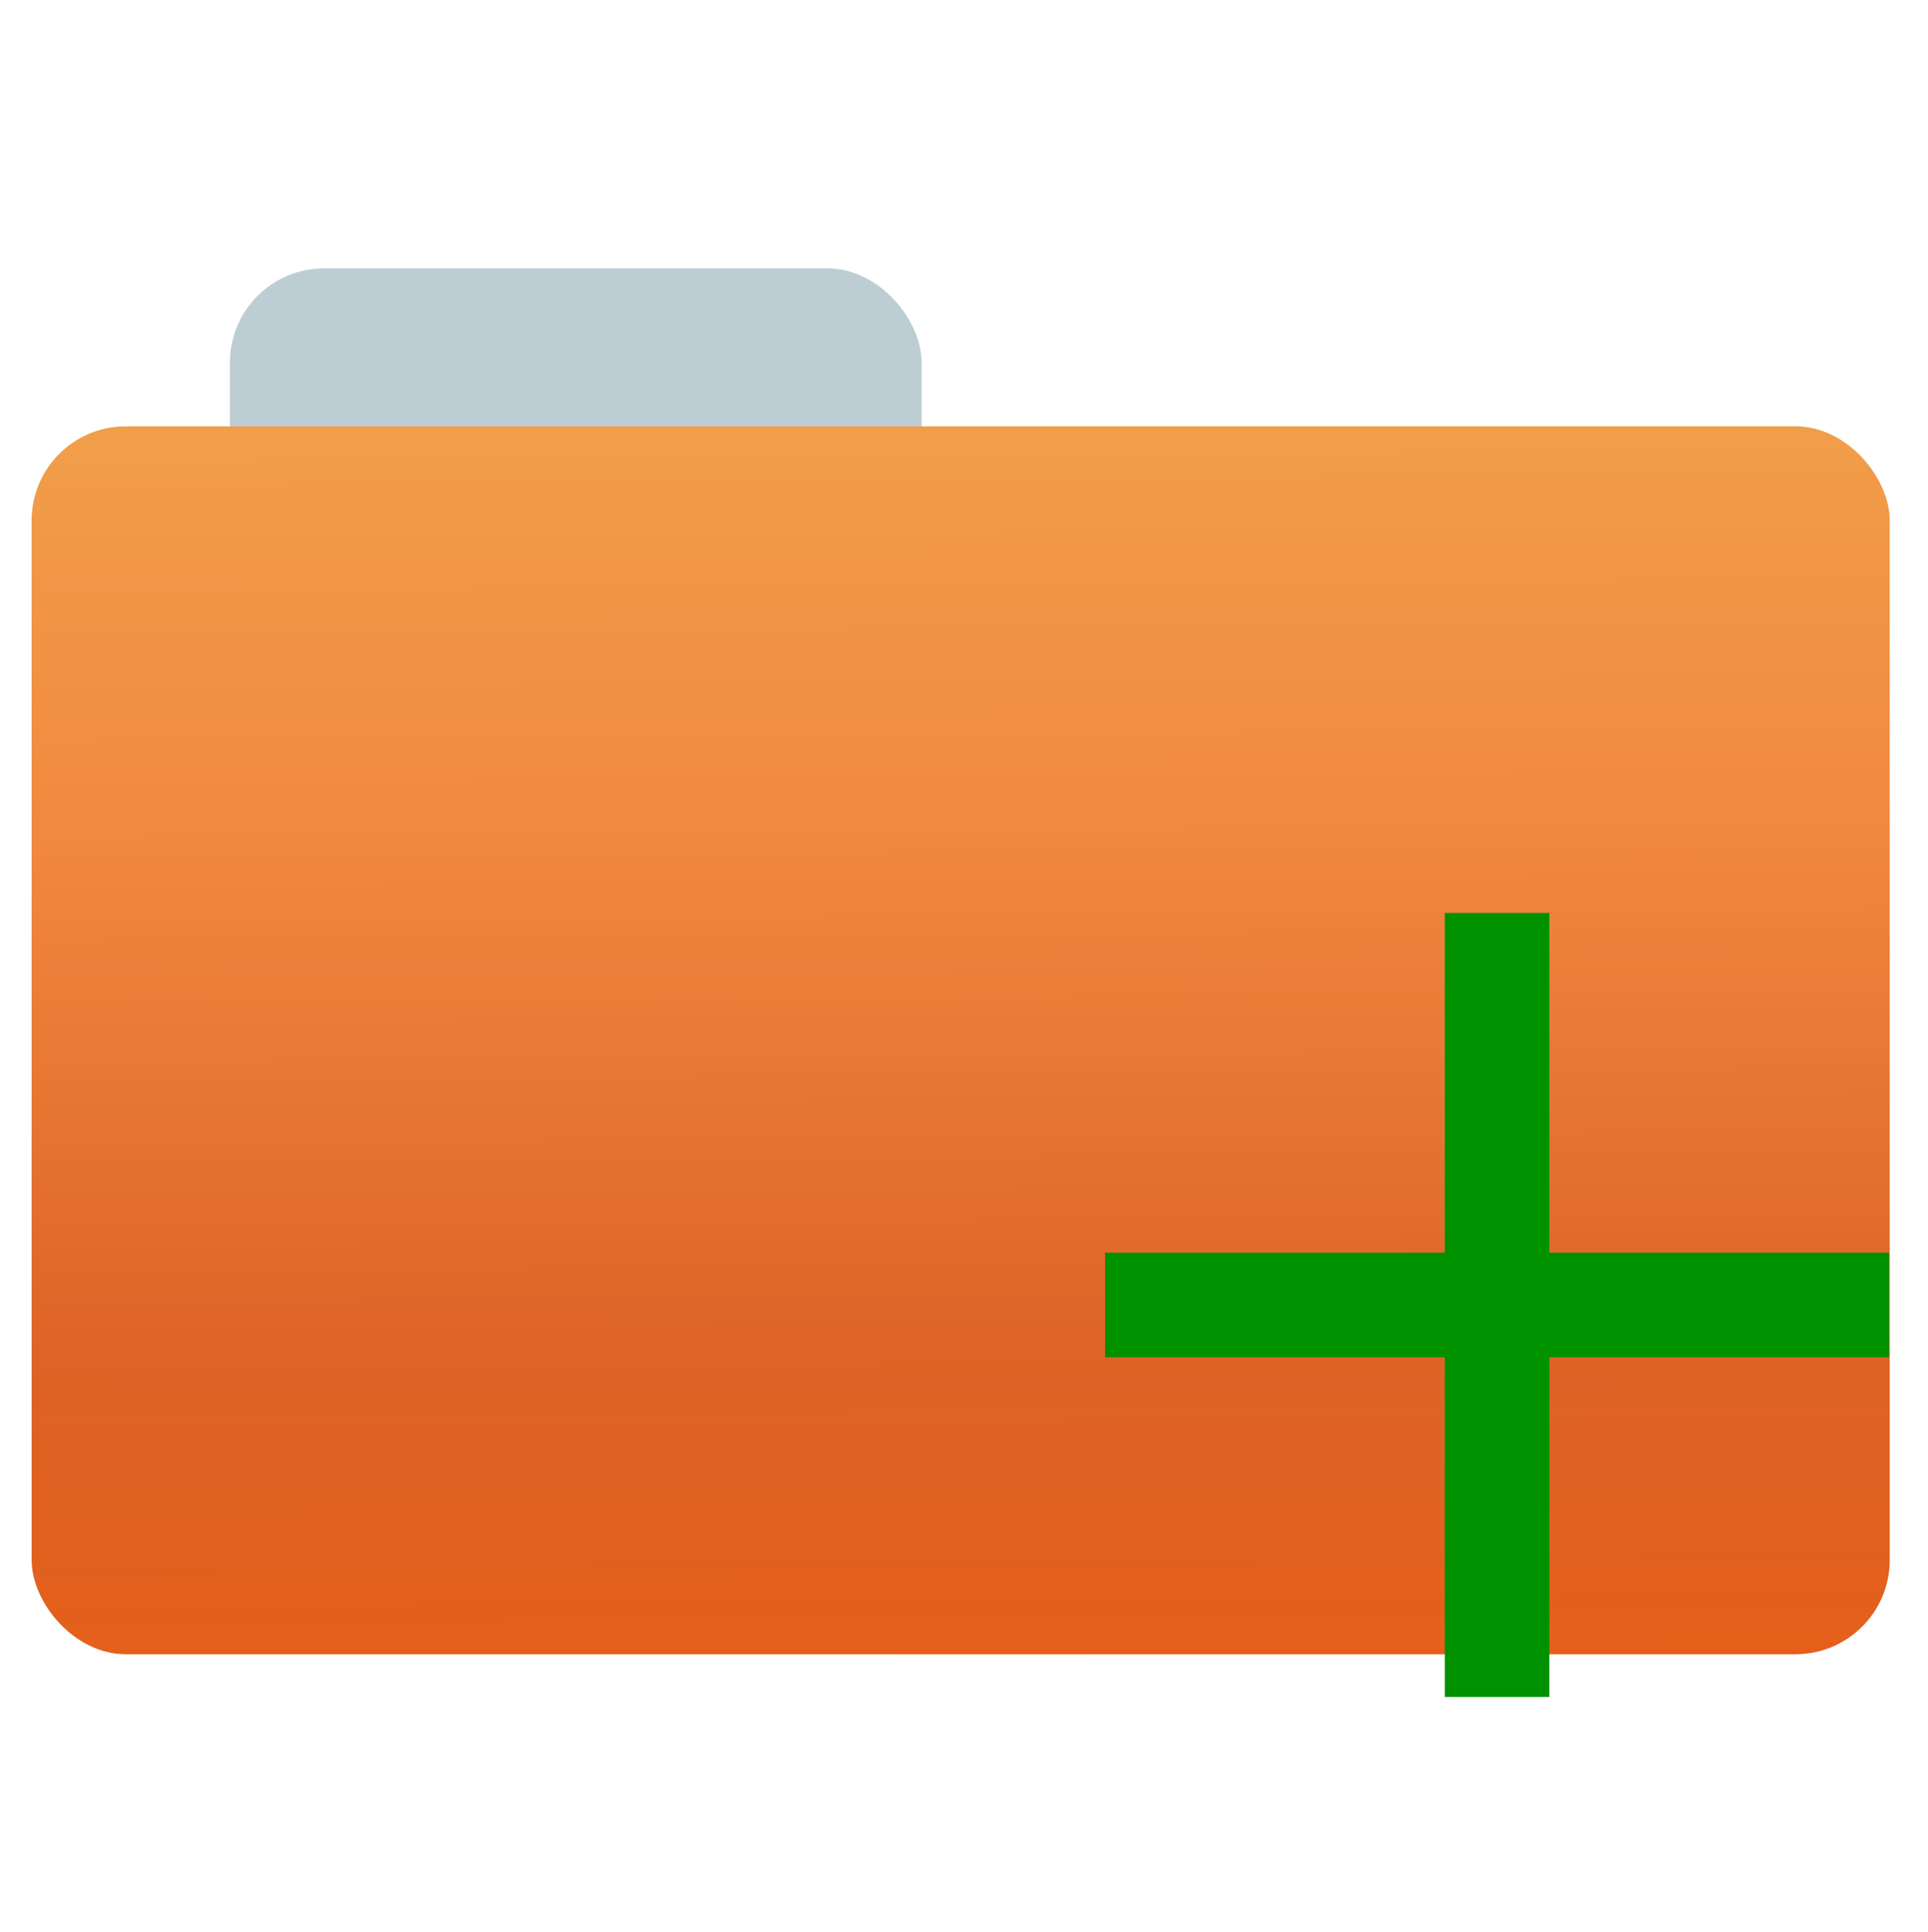 <?xml version="1.0" encoding="UTF-8" standalone="no"?>
<!-- Created with Inkscape (http://www.inkscape.org/) -->

<svg
   xmlns:dc="http://purl.org/dc/elements/1.1/"
   xmlns:cc="http://creativecommons.org/ns#"
   xmlns:rdf="http://www.w3.org/1999/02/22-rdf-syntax-ns#"
   xmlns:svg="http://www.w3.org/2000/svg"
   xmlns="http://www.w3.org/2000/svg"
   xmlns:xlink="http://www.w3.org/1999/xlink"
   xmlns:sodipodi="http://sodipodi.sourceforge.net/DTD/sodipodi-0.dtd"
   xmlns:inkscape="http://www.inkscape.org/namespaces/inkscape"
   id="svg2"
   version="1.1"
   inkscape:version="0.91 r"
   width="512"
   height="513"
   sodipodi:docname="document-open-recent.svg">
  <defs
     id="defs6">
    <linearGradient
       id="linearGradient3345"
       inkscape:collect="always">
      <stop
         id="stop3347"
         offset="0"
         style="stop-color:#ef7e2c;stop-opacity:1;" />
      <stop
         style="stop-color:#f19f4a;stop-opacity:1"
         offset="0.123"
         id="stop3353" />
      <stop
         id="stop3361"
         offset="0.383"
         style="stop-color:#f1883f;stop-opacity:1" />
      <stop
         id="stop3357"
         offset="0.694"
         style="stop-color:#dd6326;stop-opacity:1" />
      <stop
         style="stop-color:#e55d17;stop-opacity:0.988"
         offset="0.888"
         id="stop3359" />
      <stop
         id="stop3349"
         offset="1"
         style="stop-color:#ef7e2c;stop-opacity:0;" />
    </linearGradient>
    <linearGradient
       gradientUnits="userSpaceOnUse"
       y2="496.697"
       x2="268.456"
       y1="56.517"
       x1="265.195"
       id="linearGradient3351"
       xlink:href="#linearGradient3345"
       inkscape:collect="always"
       gradientTransform="translate(-0.297,-2.003)" />
  </defs>
  <sodipodi:namedview
     pagecolor="#ffffff"
     bordercolor="#666666"
     borderopacity="1"
     objecttolerance="10"
     gridtolerance="10"
     guidetolerance="10"
     inkscape:pageopacity="0"
     inkscape:pageshadow="2"
     inkscape:window-width="1366"
     inkscape:window-height="744"
     id="namedview4"
     showgrid="false"
     inkscape:zoom="0.92007794"
     inkscape:cx="140.17904"
     inkscape:cy="311.02807"
     inkscape:window-x="0"
     inkscape:window-y="24"
     inkscape:window-maximized="1"
     inkscape:current-layer="svg2" />
  <rect
     style="fill:#bdcdd4;fill-opacity:1;fill-rule:evenodd;stroke:#000000;stroke-width:0;stroke-linecap:butt;stroke-linejoin:miter;stroke-miterlimit:4;stroke-dasharray:none;stroke-opacity:0"
     id="rect2984-4"
     width="183.68"
     height="70.691"
     x="61.063"
     y="71.267"
     ry="25" />
  <rect
     style="fill:url(#linearGradient3351);fill-opacity:1;fill-rule:evenodd;stroke:none;stroke-width:0;stroke-linecap:butt;stroke-linejoin:miter;stroke-miterlimit:4;stroke-dasharray:none;stroke-opacity:1"
     id="rect2982-9"
     width="493.436"
     height="326.059"
     x="8.399"
     y="113.205"
     ry="25" />
  <g
     style="fill:#ff5400;fill-opacity:1"
     transform="matrix(1.026,0,0,0.882,361.462,285.534)"
     id="g4214">
    <g
       style="fill:#ff5400;fill-opacity:1"
       transform="translate(406.329,124.541)"
       id="g4778" />
  </g>
  <g
     transform="matrix(6.94,0,0,6.94,-3587.972,-3863.619)"
     id="layer1"
     inkscape:label="Capa 1"
     style="fill:#009100">
    <path
       id="rect3280"
       transform="translate(550.286,582.648)"
       d="m 22,9 0,13 -13,0 0,4 13,0 0,13 4,0 0,-13 13,0 0,-4 -13,0 0,-13 -4,0 z"
       style="fill:#009100;fill-opacity:1;fill-rule:evenodd;stroke:none"
       inkscape:connector-curvature="0" />
  </g>
</svg>
